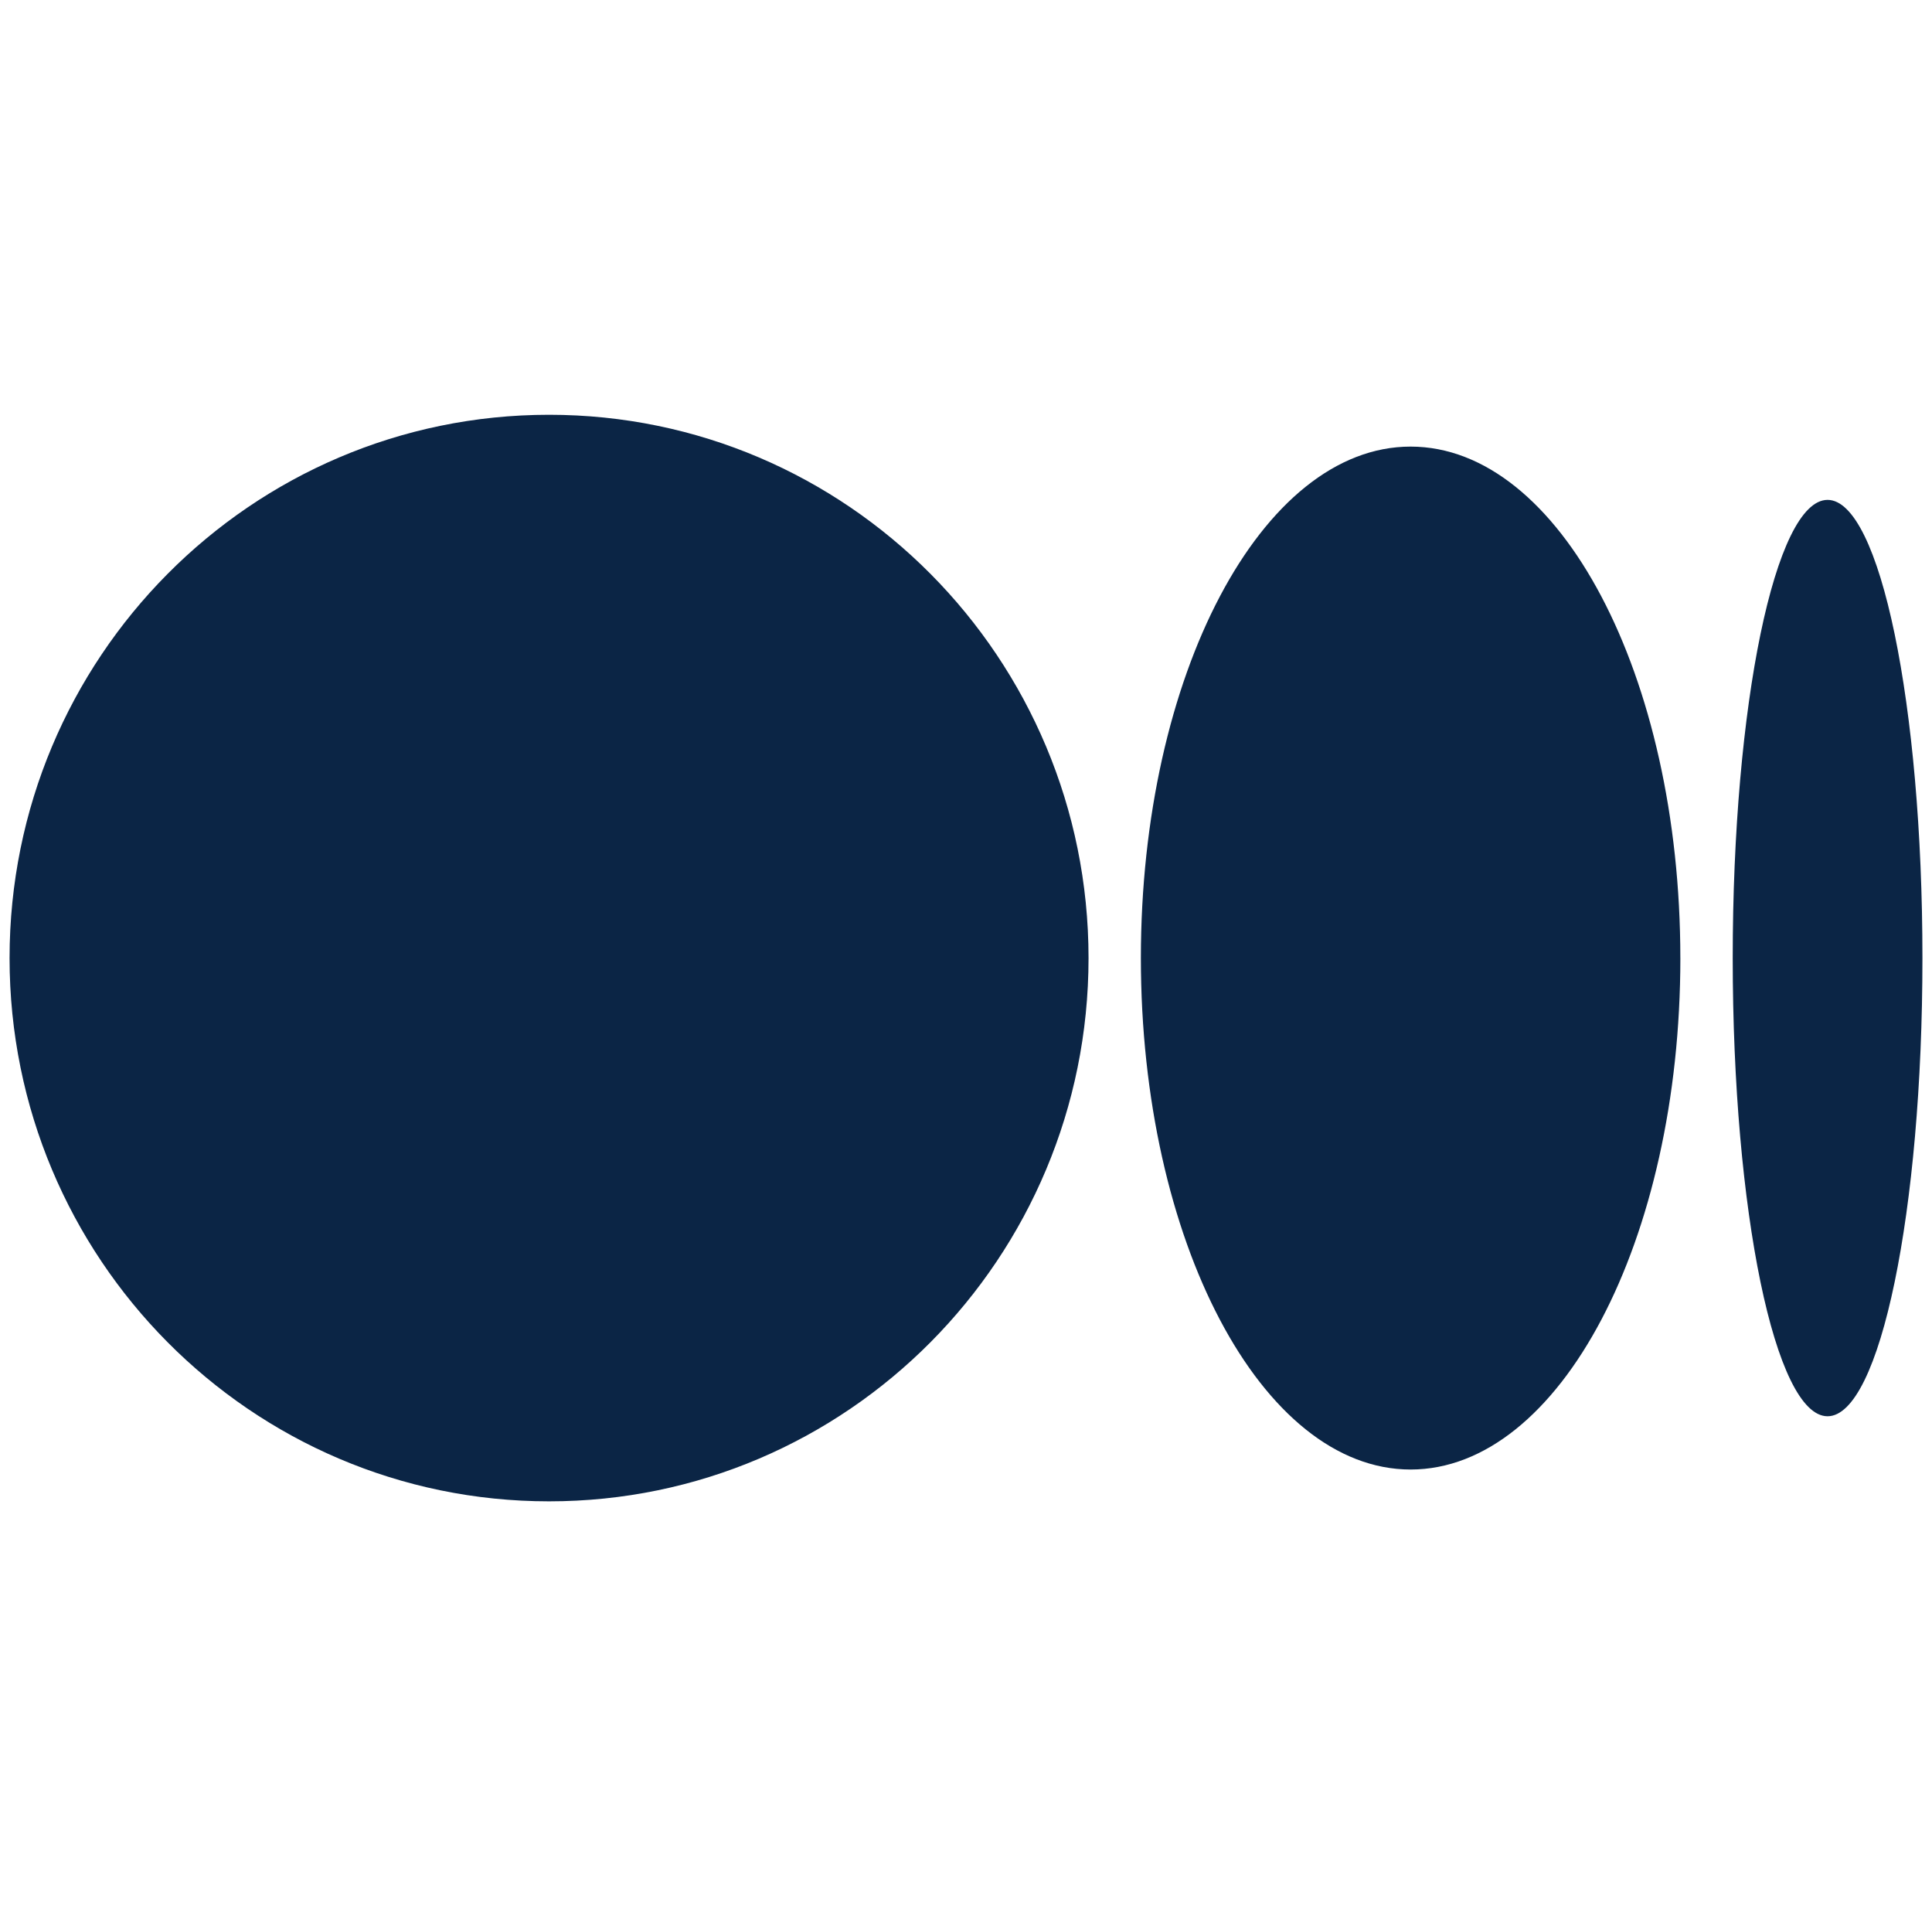 <svg width="101" height="100" viewBox="0 0 101 100" fill="none" xmlns="http://www.w3.org/2000/svg">
<g clip-path="url(#clip0_124_605)">
<path d="M28.703 21.68C44.28 21.68 56.906 34.394 56.906 50.077C56.906 65.76 44.279 78.473 28.703 78.473C13.128 78.473 0.5 65.76 0.5 50.077C0.5 34.394 13.127 21.68 28.703 21.68ZM73.742 23.343C81.531 23.343 87.844 35.311 87.844 50.077H87.845C87.845 64.839 81.532 76.81 73.743 76.81C65.955 76.81 59.642 64.839 59.642 50.077C59.642 35.315 65.954 23.343 73.742 23.343ZM95.54 26.128C98.279 26.128 100.5 36.85 100.5 50.077C100.5 63.3 98.28 74.026 95.54 74.026C92.801 74.026 90.582 63.303 90.582 50.077C90.582 36.851 92.802 26.128 95.54 26.128Z" fill="#0B2545"/>
</g>
<defs>
<clipPath id="clip0_124_605">
<rect width="100" height="100" fill="white" transform="translate(0.5)"/>
</clipPath>
</defs>
</svg>
